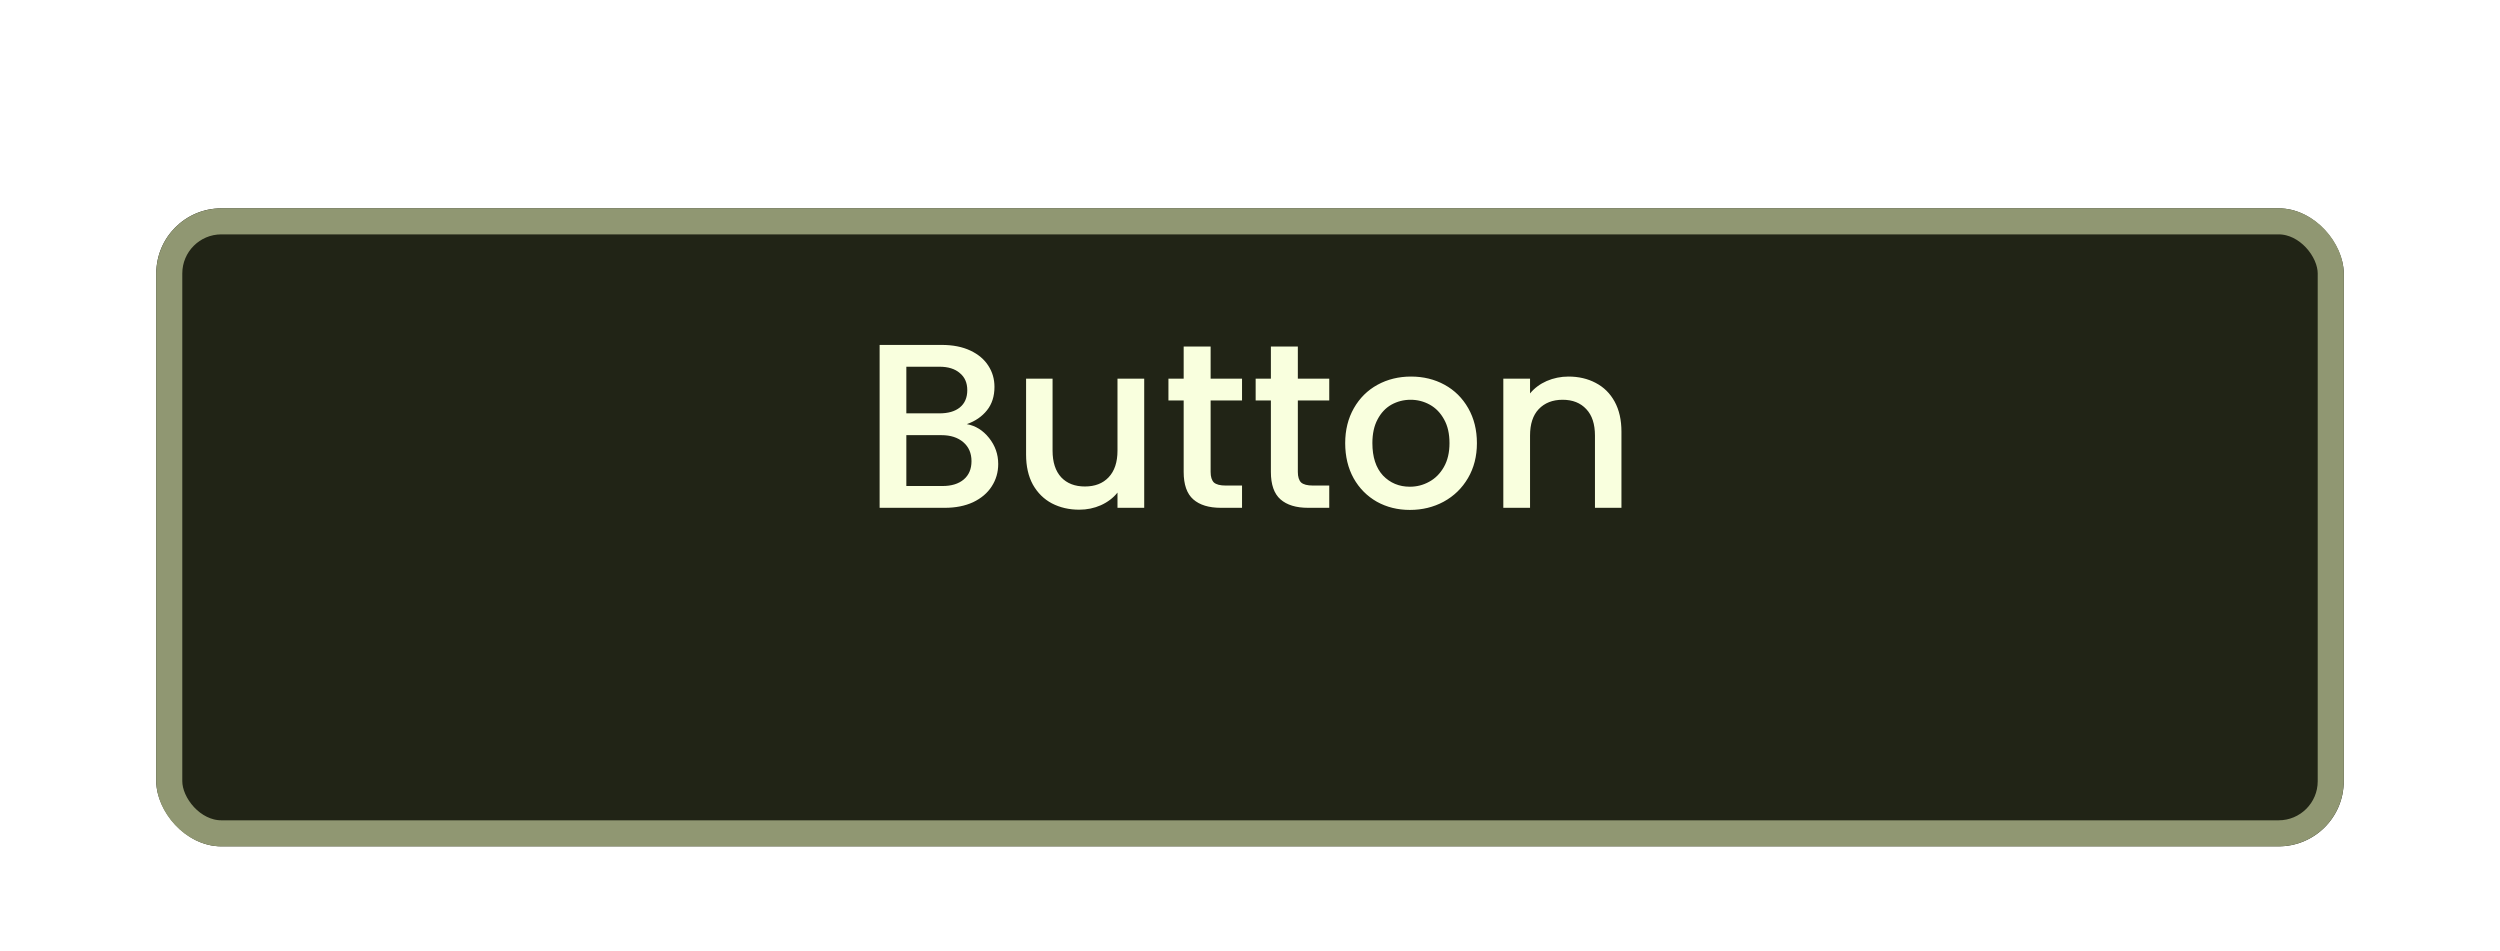 <svg width="192" height="73" viewBox="0 0 192 73" fill="none" xmlns="http://www.w3.org/2000/svg">
<g filter="url(#filter0_dd)">
<rect x="12" y="8" width="168" height="49" rx="5" fill="#212416"/>
<rect x="13" y="9" width="166" height="47" rx="4" stroke="#909772" stroke-width="2"/>
</g>
<path d="M74.251 32.574C74.923 32.694 75.493 33.048 75.961 33.636C76.429 34.224 76.663 34.89 76.663 35.634C76.663 36.27 76.495 36.846 76.159 37.362C75.835 37.866 75.361 38.268 74.737 38.568C74.113 38.856 73.387 39 72.559 39H67.555V26.49H72.325C73.177 26.49 73.909 26.634 74.521 26.922C75.133 27.21 75.595 27.6 75.907 28.092C76.219 28.572 76.375 29.112 76.375 29.712C76.375 30.432 76.183 31.032 75.799 31.512C75.415 31.992 74.899 32.346 74.251 32.574ZM69.607 31.746H72.145C72.817 31.746 73.339 31.596 73.711 31.296C74.095 30.984 74.287 30.54 74.287 29.964C74.287 29.4 74.095 28.962 73.711 28.65C73.339 28.326 72.817 28.164 72.145 28.164H69.607V31.746ZM72.379 37.326C73.075 37.326 73.621 37.158 74.017 36.822C74.413 36.486 74.611 36.018 74.611 35.418C74.611 34.806 74.401 34.32 73.981 33.96C73.561 33.6 73.003 33.42 72.307 33.42H69.607V37.326H72.379ZM87.875 29.082V39H85.823V37.83C85.499 38.238 85.073 38.562 84.545 38.802C84.029 39.03 83.477 39.144 82.889 39.144C82.109 39.144 81.407 38.982 80.783 38.658C80.171 38.334 79.685 37.854 79.325 37.218C78.977 36.582 78.803 35.814 78.803 34.914V29.082H80.837V34.608C80.837 35.496 81.059 36.18 81.503 36.66C81.947 37.128 82.553 37.362 83.321 37.362C84.089 37.362 84.695 37.128 85.139 36.66C85.595 36.18 85.823 35.496 85.823 34.608V29.082H87.875ZM92.976 30.756V36.246C92.976 36.618 93.06 36.888 93.228 37.056C93.408 37.212 93.708 37.29 94.128 37.29H95.388V39H93.768C92.844 39 92.136 38.784 91.644 38.352C91.152 37.92 90.906 37.218 90.906 36.246V30.756H89.736V29.082H90.906V26.616H92.976V29.082H95.388V30.756H92.976ZM99.674 30.756V36.246C99.674 36.618 99.758 36.888 99.926 37.056C100.106 37.212 100.406 37.29 100.826 37.29H102.086V39H100.466C99.542 39 98.834 38.784 98.342 38.352C97.85 37.92 97.604 37.218 97.604 36.246V30.756H96.434V29.082H97.604V26.616H99.674V29.082H102.086V30.756H99.674ZM108.279 39.162C107.343 39.162 106.497 38.952 105.741 38.532C104.985 38.1 104.391 37.5 103.959 36.732C103.527 35.952 103.311 35.052 103.311 34.032C103.311 33.024 103.533 32.13 103.977 31.35C104.421 30.57 105.027 29.97 105.795 29.55C106.563 29.13 107.421 28.92 108.369 28.92C109.317 28.92 110.175 29.13 110.943 29.55C111.711 29.97 112.317 30.57 112.761 31.35C113.205 32.13 113.427 33.024 113.427 34.032C113.427 35.04 113.199 35.934 112.743 36.714C112.287 37.494 111.663 38.1 110.871 38.532C110.091 38.952 109.227 39.162 108.279 39.162ZM108.279 37.38C108.807 37.38 109.299 37.254 109.755 37.002C110.223 36.75 110.601 36.372 110.889 35.868C111.177 35.364 111.321 34.752 111.321 34.032C111.321 33.312 111.183 32.706 110.907 32.214C110.631 31.71 110.265 31.332 109.809 31.08C109.353 30.828 108.861 30.702 108.333 30.702C107.805 30.702 107.313 30.828 106.857 31.08C106.413 31.332 106.059 31.71 105.795 32.214C105.531 32.706 105.399 33.312 105.399 34.032C105.399 35.1 105.669 35.928 106.209 36.516C106.761 37.092 107.451 37.38 108.279 37.38ZM120.459 28.92C121.239 28.92 121.935 29.082 122.547 29.406C123.171 29.73 123.657 30.21 124.005 30.846C124.353 31.482 124.527 32.25 124.527 33.15V39H122.493V33.456C122.493 32.568 122.271 31.89 121.827 31.422C121.383 30.942 120.777 30.702 120.009 30.702C119.241 30.702 118.629 30.942 118.173 31.422C117.729 31.89 117.507 32.568 117.507 33.456V39H115.455V29.082H117.507V30.216C117.843 29.808 118.269 29.49 118.785 29.262C119.313 29.034 119.871 28.92 120.459 28.92Z" fill="#F9FFDE"/>
<defs>
<filter id="filter0_dd" x="0" y="0" width="192" height="73" filterUnits="userSpaceOnUse" color-interpolation-filters="sRGB">
<feFlood flood-opacity="0" result="BackgroundImageFix"/>
<feColorMatrix in="SourceAlpha" type="matrix" values="0 0 0 0 0 0 0 0 0 0 0 0 0 0 0 0 0 0 127 0"/>
<feOffset dy="4"/>
<feColorMatrix type="matrix" values="0 0 0 0 0.565 0 0 0 0 0.592 0 0 0 0 0.447 0 0 0 1 0"/>
<feBlend mode="normal" in2="BackgroundImageFix" result="effect1_dropShadow"/>
<feColorMatrix in="SourceAlpha" type="matrix" values="0 0 0 0 0 0 0 0 0 0 0 0 0 0 0 0 0 0 127 0"/>
<feOffset dy="4"/>
<feGaussianBlur stdDeviation="6"/>
<feColorMatrix type="matrix" values="0 0 0 0 0.42 0 0 0 0 0.494 0 0 0 0 0.149 0 0 0 1 0"/>
<feBlend mode="normal" in2="effect1_dropShadow" result="effect2_dropShadow"/>
<feBlend mode="normal" in="SourceGraphic" in2="effect2_dropShadow" result="shape"/>
</filter>
</defs>
</svg>
